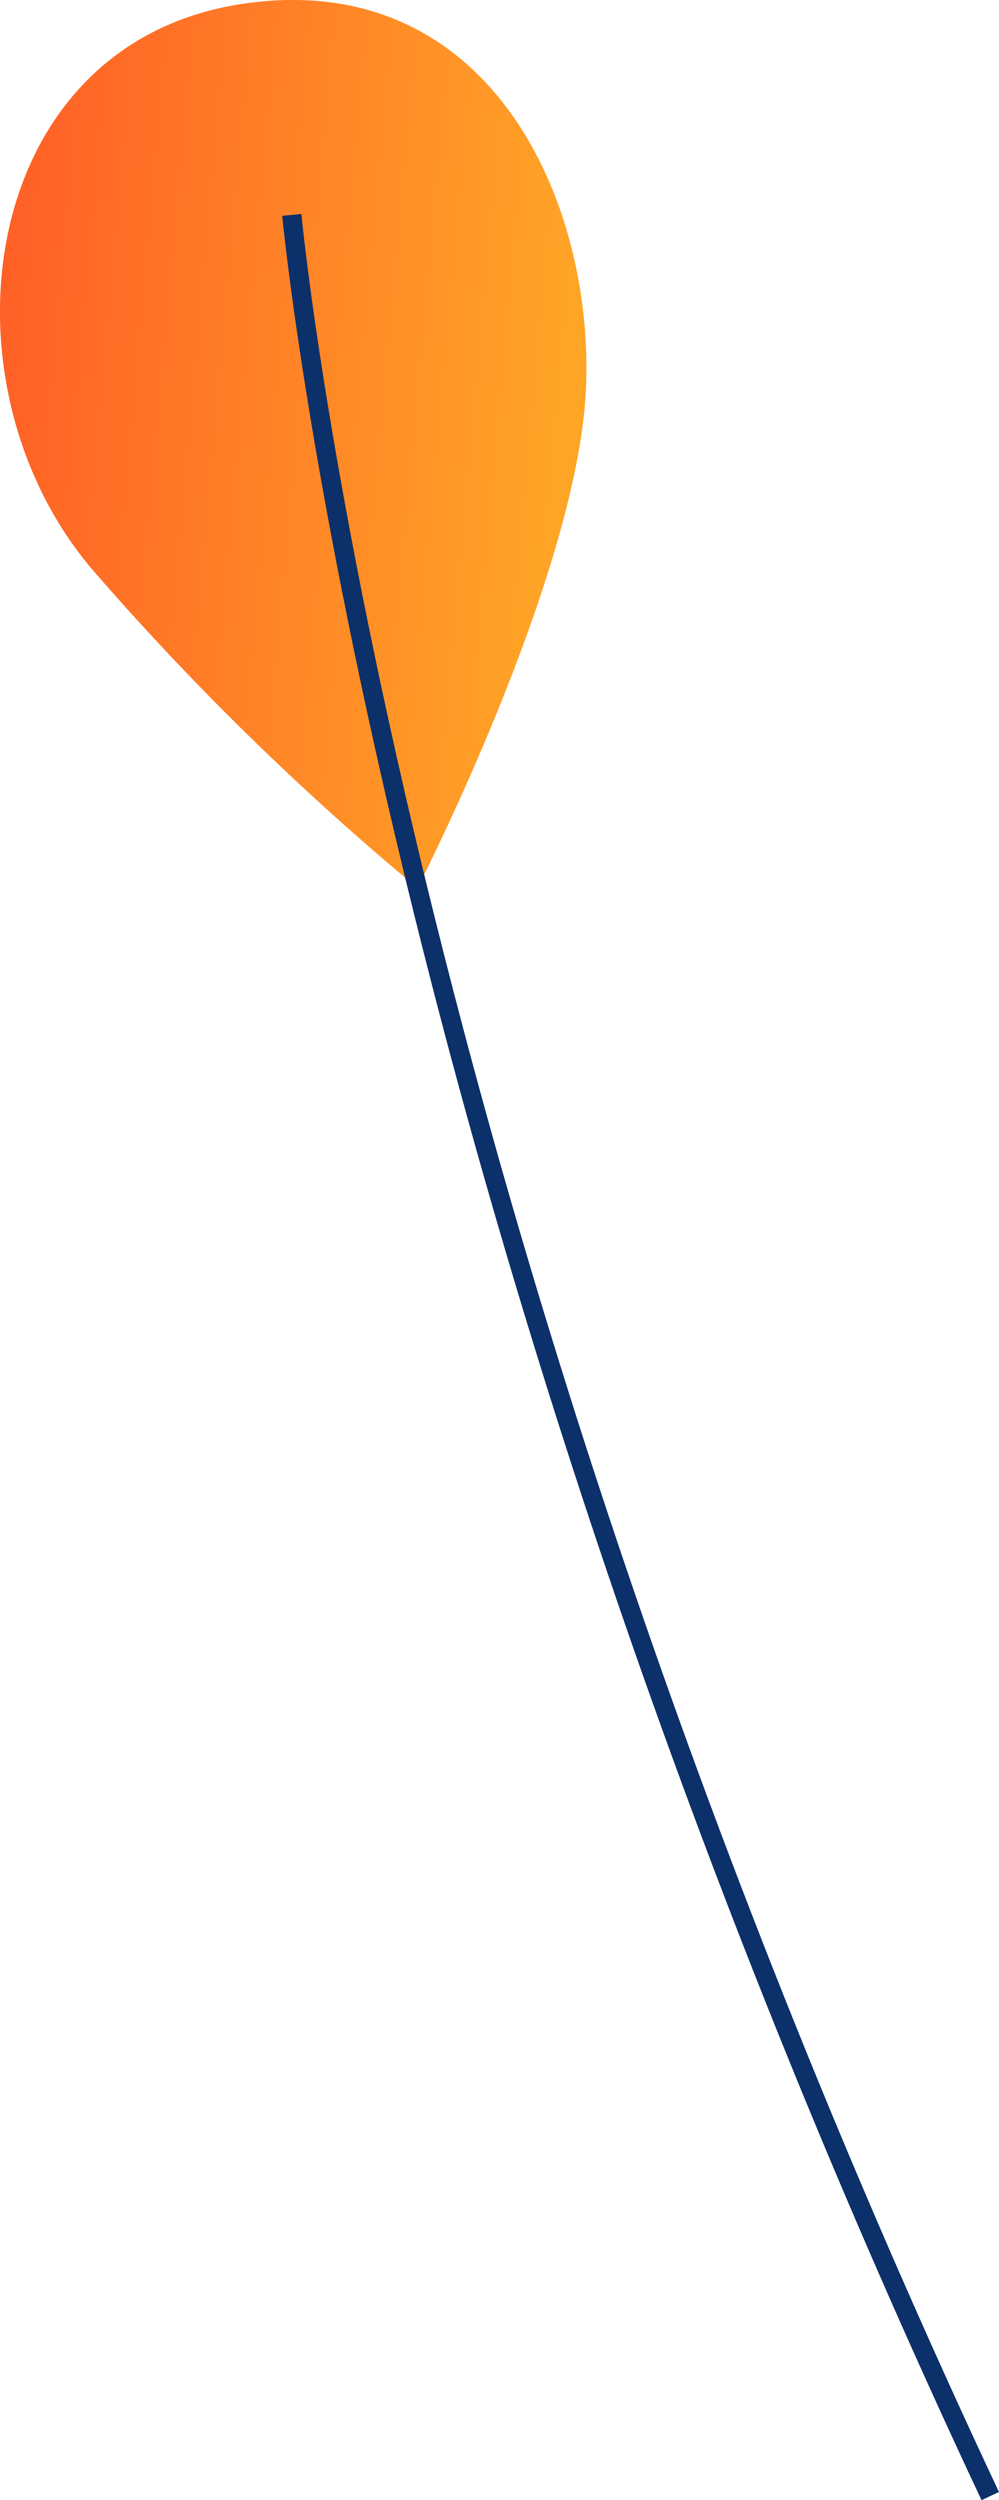 <svg xmlns="http://www.w3.org/2000/svg" xmlns:xlink="http://www.w3.org/1999/xlink" viewBox="0 0 57.07 142.75"><defs><style>.cls-1{fill:url(#linear-gradient);}.cls-2{fill:none;stroke:#0c3069;stroke-miterlimit:10;stroke-width:1.1px;}</style><linearGradient id="linear-gradient" x1="-101.82" y1="-40.39" x2="-67.97" y2="-40.39" gradientTransform="matrix(-1, -0.09, -0.09, 1, -72.03, 57.29)" gradientUnits="userSpaceOnUse"><stop offset="0.04" stop-color="#ffa526"/><stop offset="1" stop-color="#ff6026"/></linearGradient></defs><g id="Layer_2" data-name="Layer 2"><g id="Left-leaves-1"><path class="cls-1" d="M23.85,50.7a158.6,158.6,0,0,1-18.42-18C-3.84,22.09-1.42,2.34,14.06.19c14-1.95,19.93,11.42,19.41,22.1S23.85,50.7,23.85,50.7Z"/><path class="cls-2" d="M16.67,12.27s5.24,56.53,39.9,130.25"/></g></g></svg>